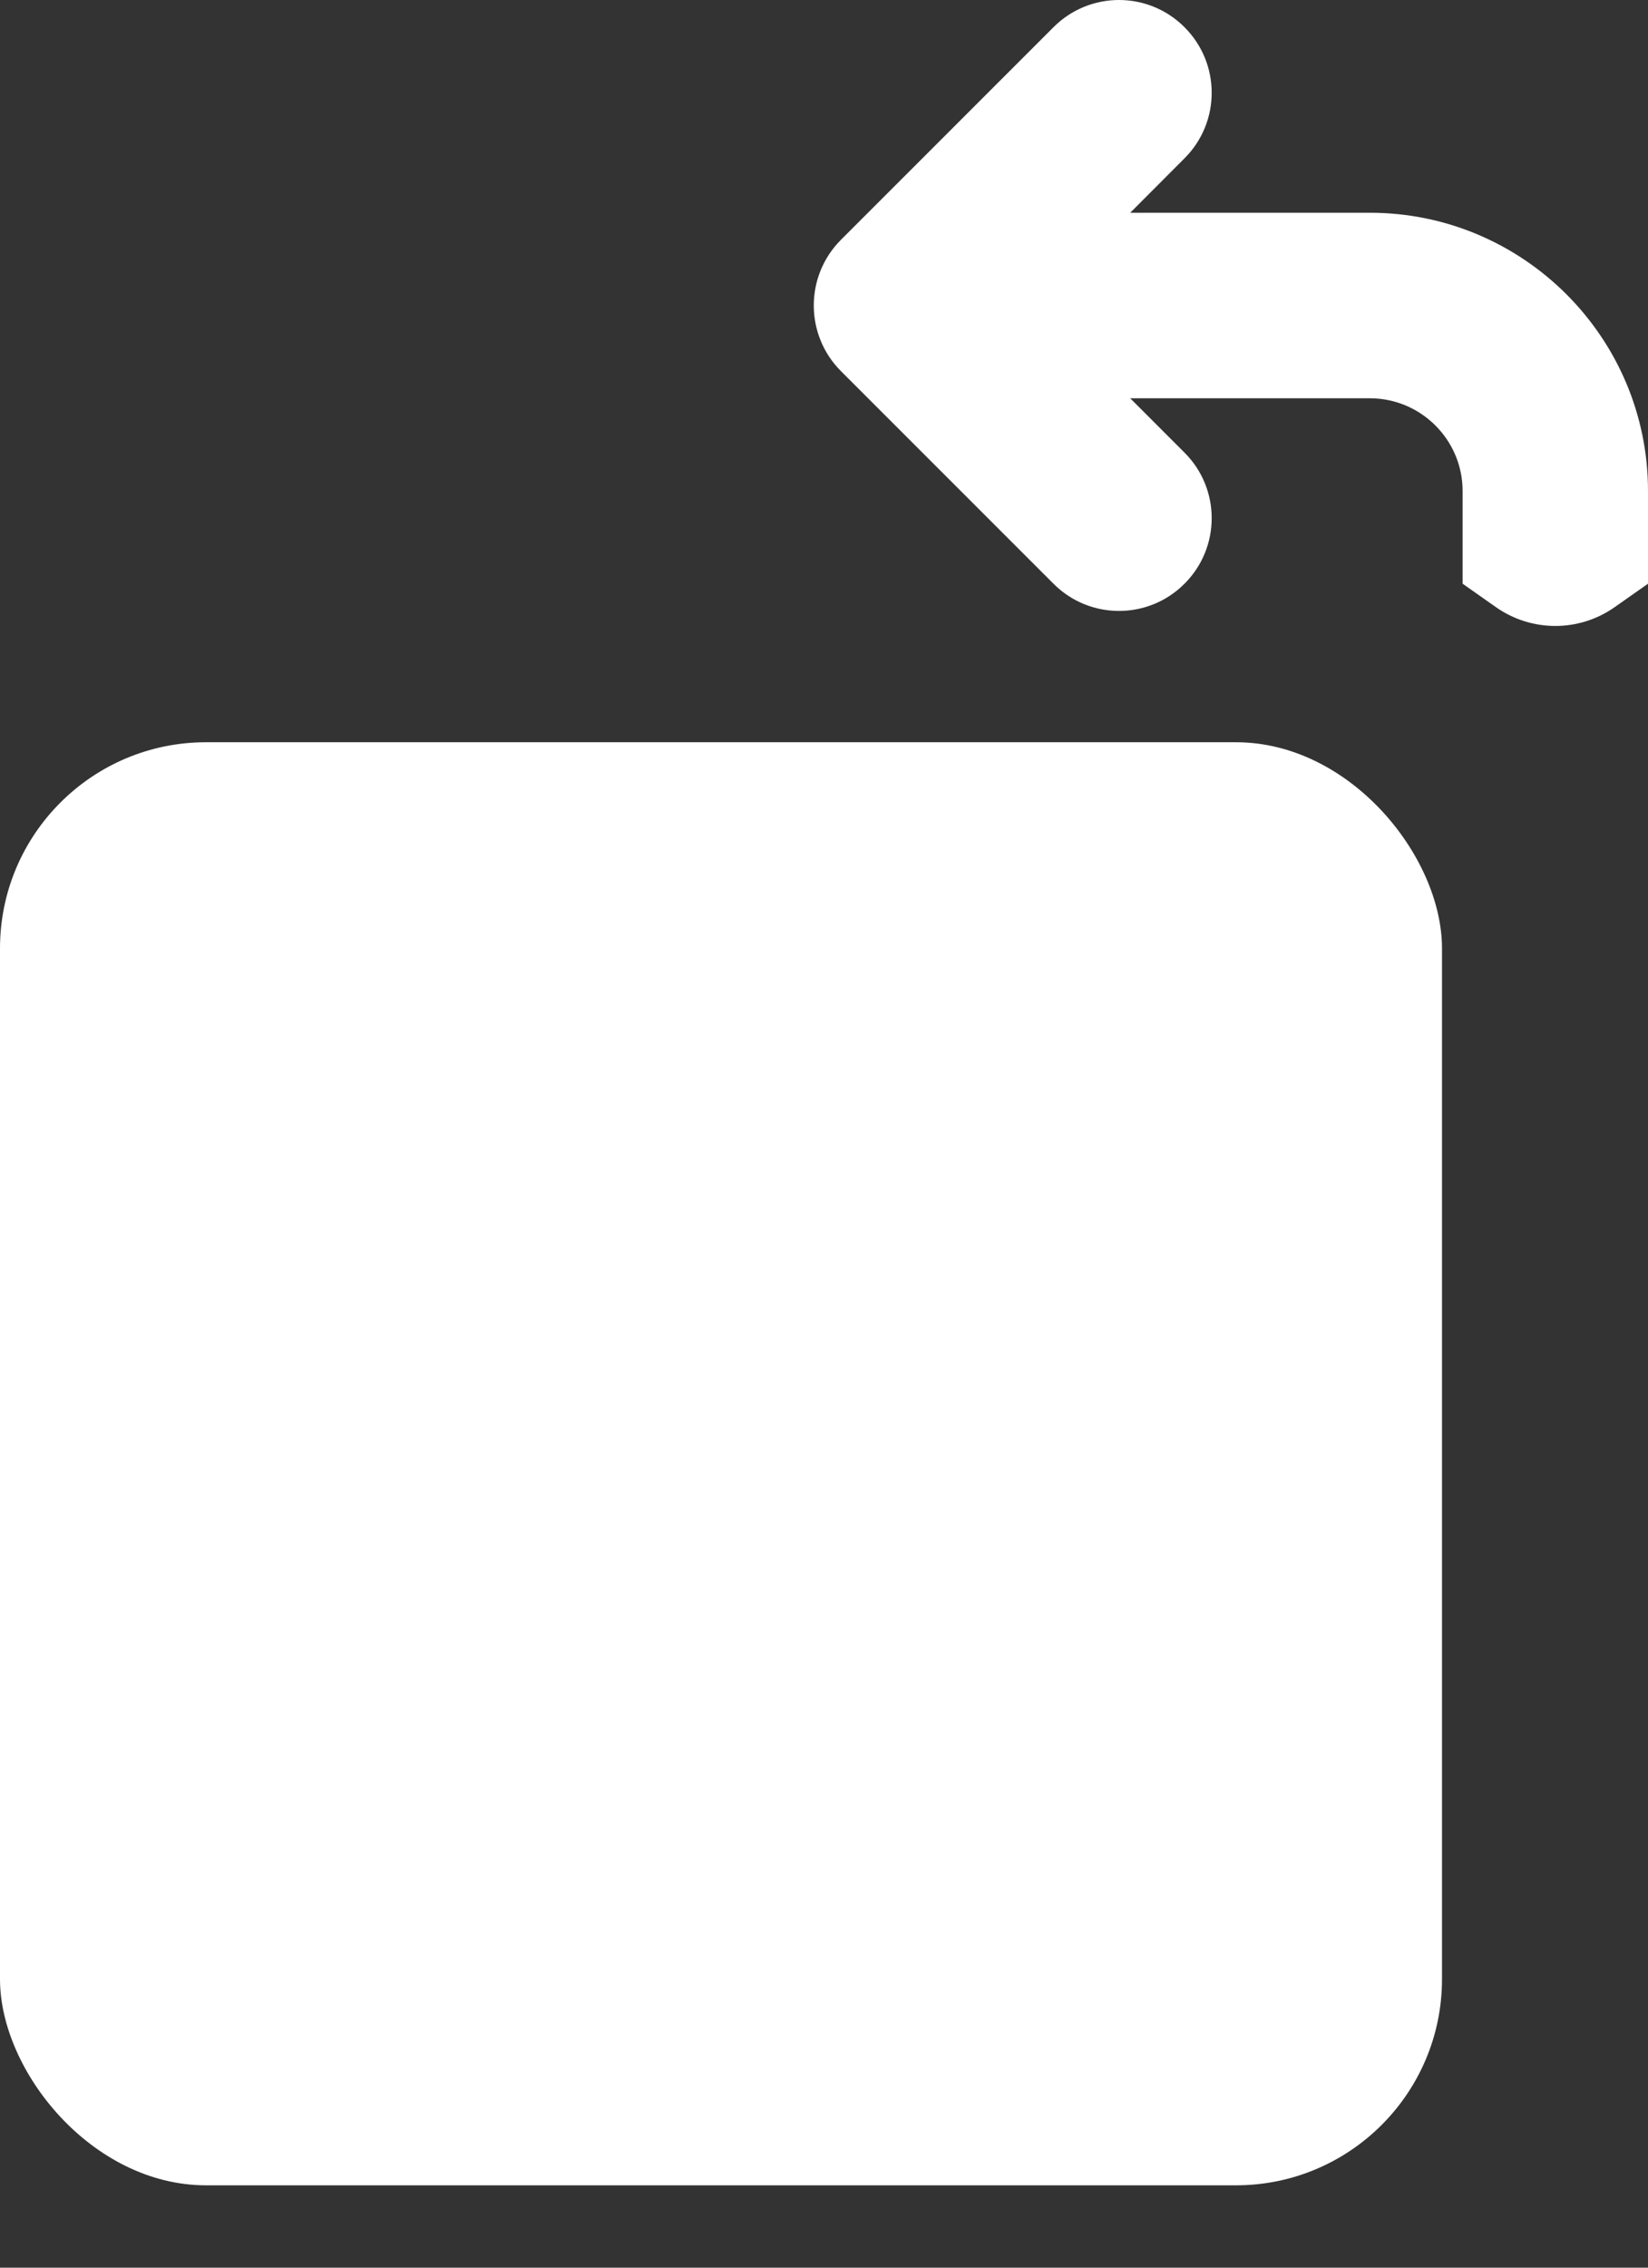 <svg width="16" height="22" viewBox="0 0 16 22" fill="none" xmlns="http://www.w3.org/2000/svg">
	<rect x="0" y="0" width="16" height="22" fill="#333333" stroke="none"/>
	<path d="M14.2 4.763V5.663L14.526 5.892C14.871 6.133 15.329 6.133 15.674 5.892L16 5.663V4.763C16 3.275 14.789 2.064 13.3 2.064H10.973L11.5 1.536C11.852 1.185 11.852 0.615 11.5 0.264C11.149 -0.088 10.579 -0.088 10.228 0.264L8.164 2.327C7.813 2.679 7.813 3.248 8.164 3.6L10.228 5.663C10.579 6.015 11.149 6.015 11.5 5.663C11.852 5.312 11.852 4.742 11.5 4.391L10.973 3.864H13.3C13.796 3.864 14.2 4.268 14.2 4.763Z" fill="white" />
	<rect y="7.201" width="14" height="14" rx="2" fill="white" />
</svg>
